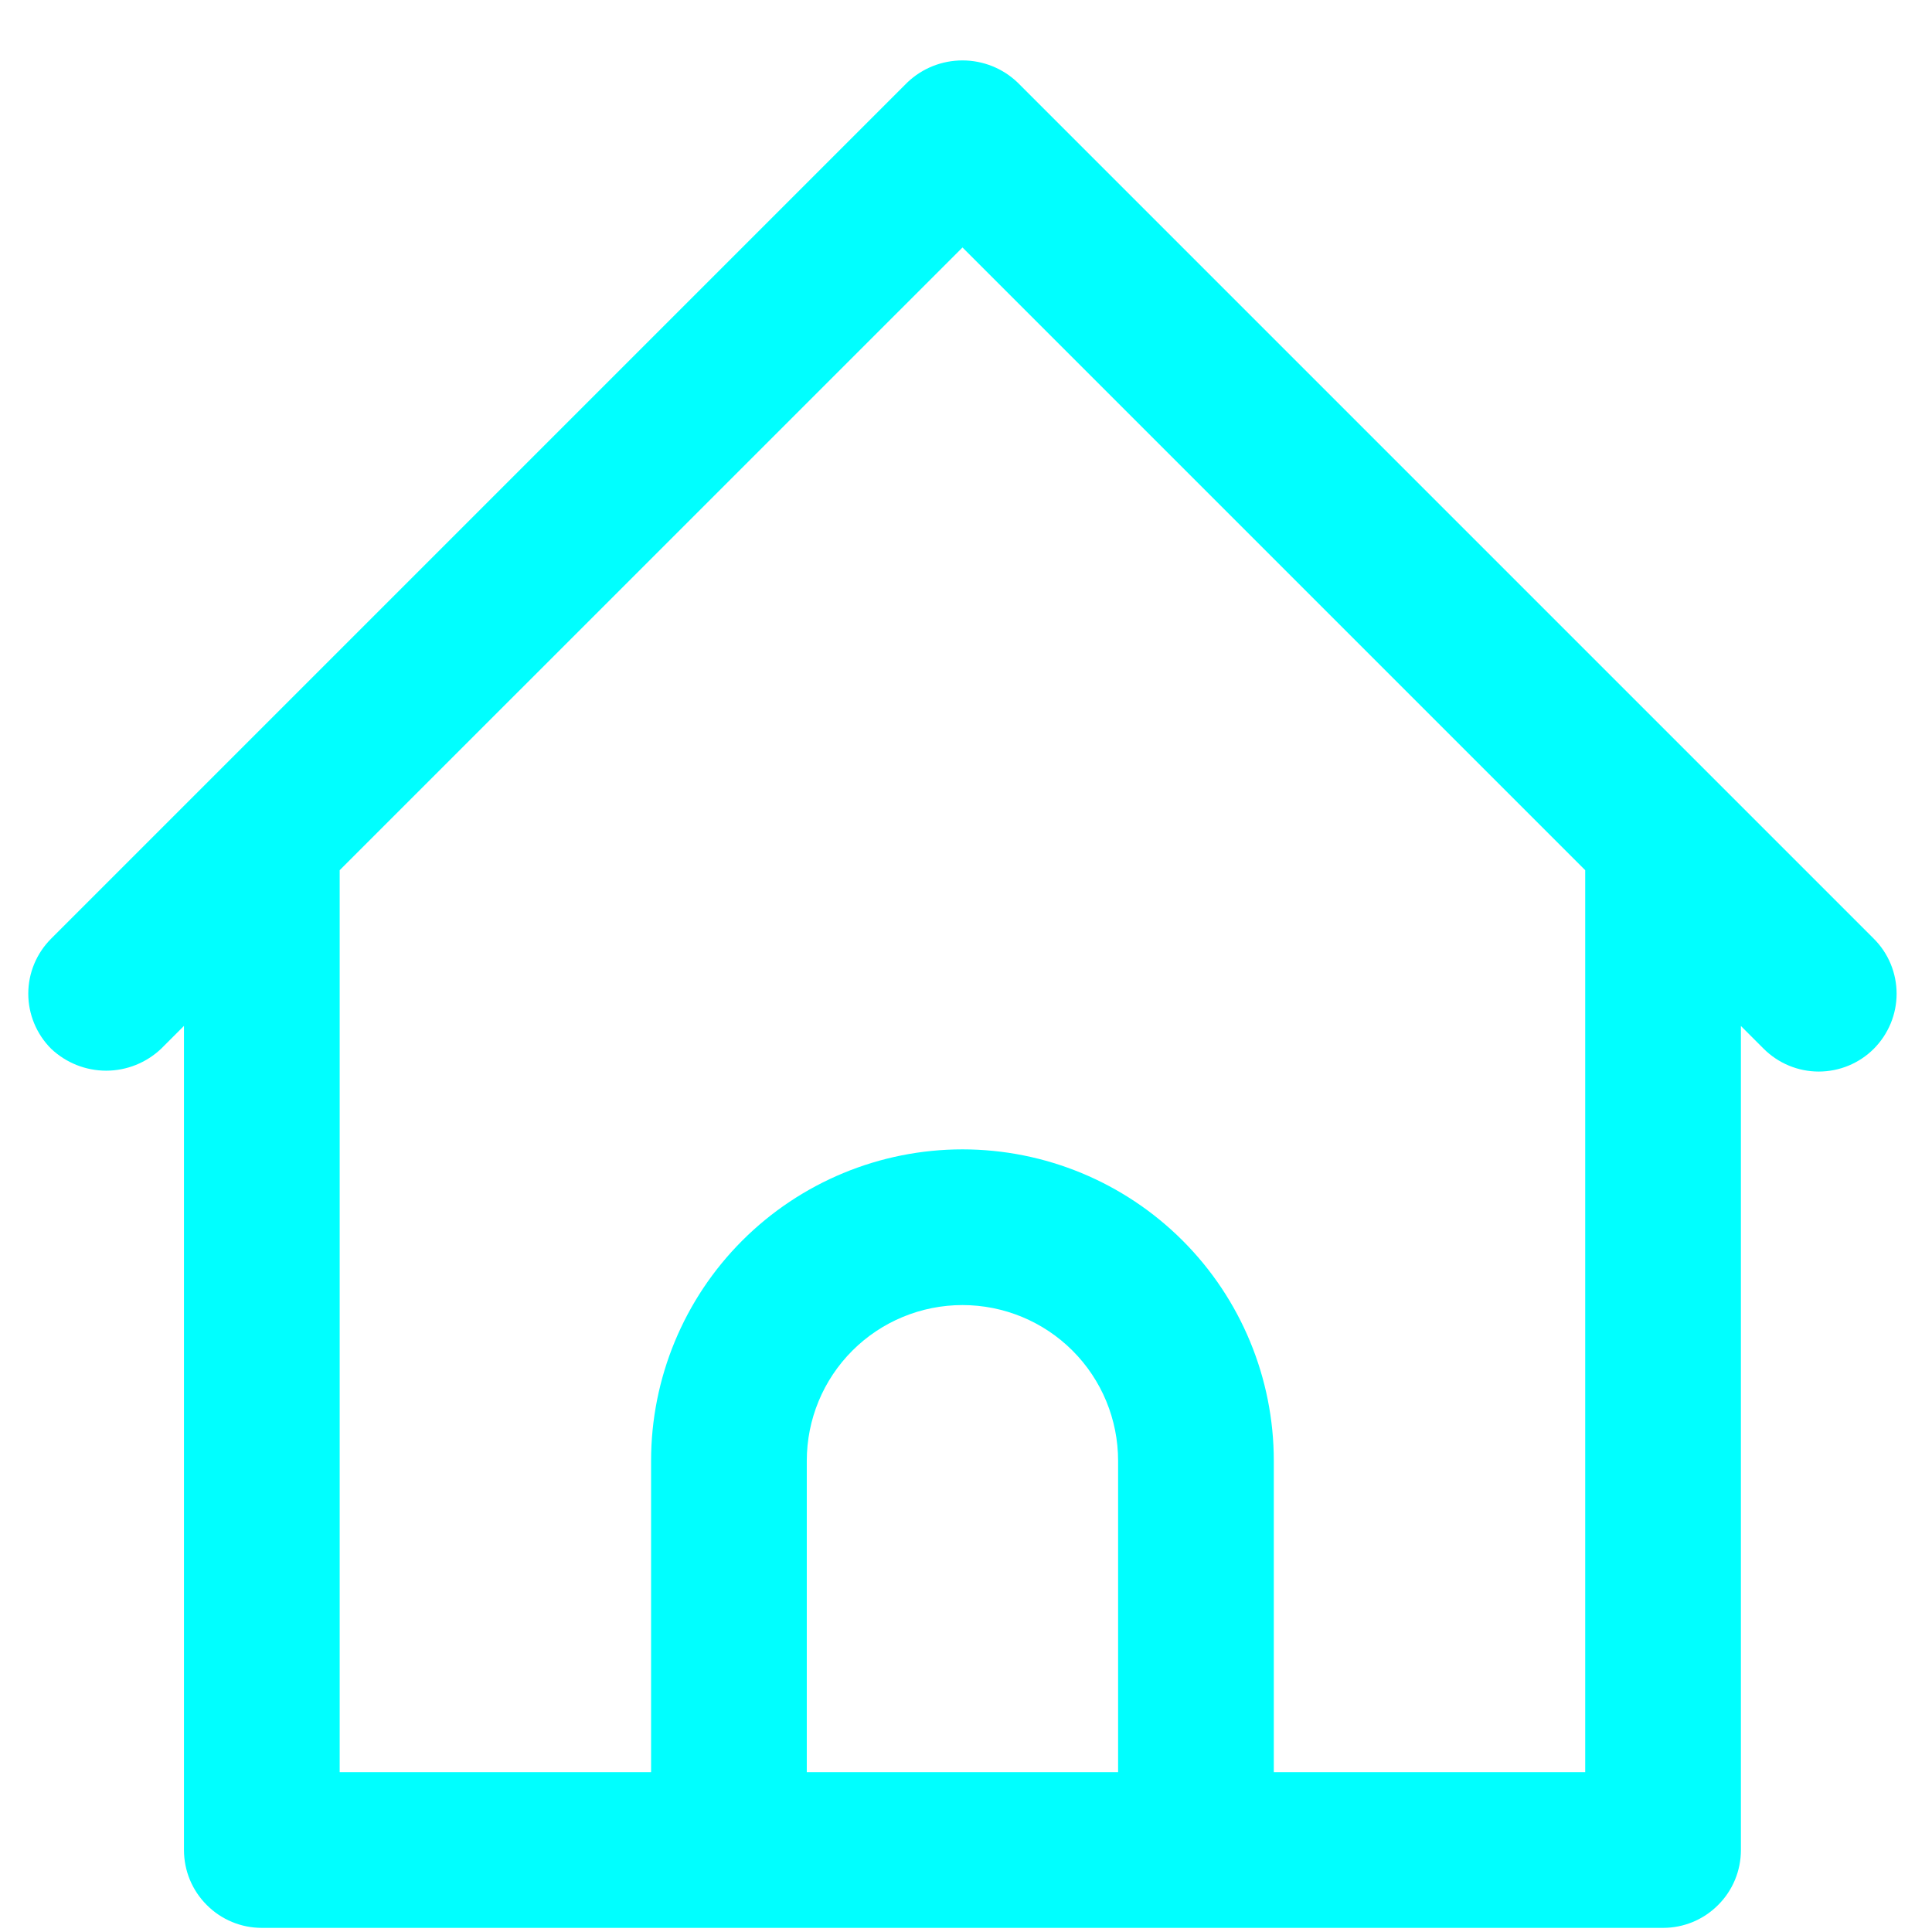 <svg width="22" height="22" viewBox="0 0 22 22" fill="none" xmlns="http://www.w3.org/2000/svg">
<path d="M2.981 21.953H18.938C19.173 21.953 19.398 21.86 19.564 21.693C19.731 21.527 19.824 21.302 19.824 21.067V11.683L20.083 11.942C20.249 12.108 20.475 12.202 20.71 12.202C20.945 12.202 21.171 12.109 21.337 11.943C21.503 11.776 21.597 11.551 21.597 11.316C21.597 11.081 21.504 10.855 21.337 10.689L11.586 0.938C11.417 0.777 11.193 0.688 10.96 0.688C10.726 0.688 10.502 0.777 10.333 0.938L0.582 10.689C0.416 10.855 0.322 11.08 0.322 11.315C0.322 11.55 0.416 11.776 0.582 11.942C0.751 12.102 0.975 12.192 1.209 12.192C1.442 12.192 1.666 12.102 1.835 11.942L2.095 11.682V21.067C2.095 21.302 2.188 21.527 2.355 21.693C2.521 21.86 2.746 21.953 2.981 21.953ZM12.732 20.18H9.187V16.634C9.187 16.164 9.373 15.713 9.706 15.38C10.038 15.048 10.489 14.861 10.96 14.861C11.43 14.861 11.881 15.048 12.213 15.38C12.546 15.713 12.732 16.164 12.732 16.634V20.18ZM10.96 2.818L18.051 9.909V20.18H14.505V16.634C14.505 15.694 14.132 14.792 13.467 14.127C12.802 13.462 11.9 13.088 10.96 13.088C10.019 13.088 9.117 13.462 8.452 14.127C7.787 14.792 7.414 15.694 7.414 16.634V20.18H3.868V9.909L10.96 2.818Z" fill="#00FFFF"/>
</svg>
